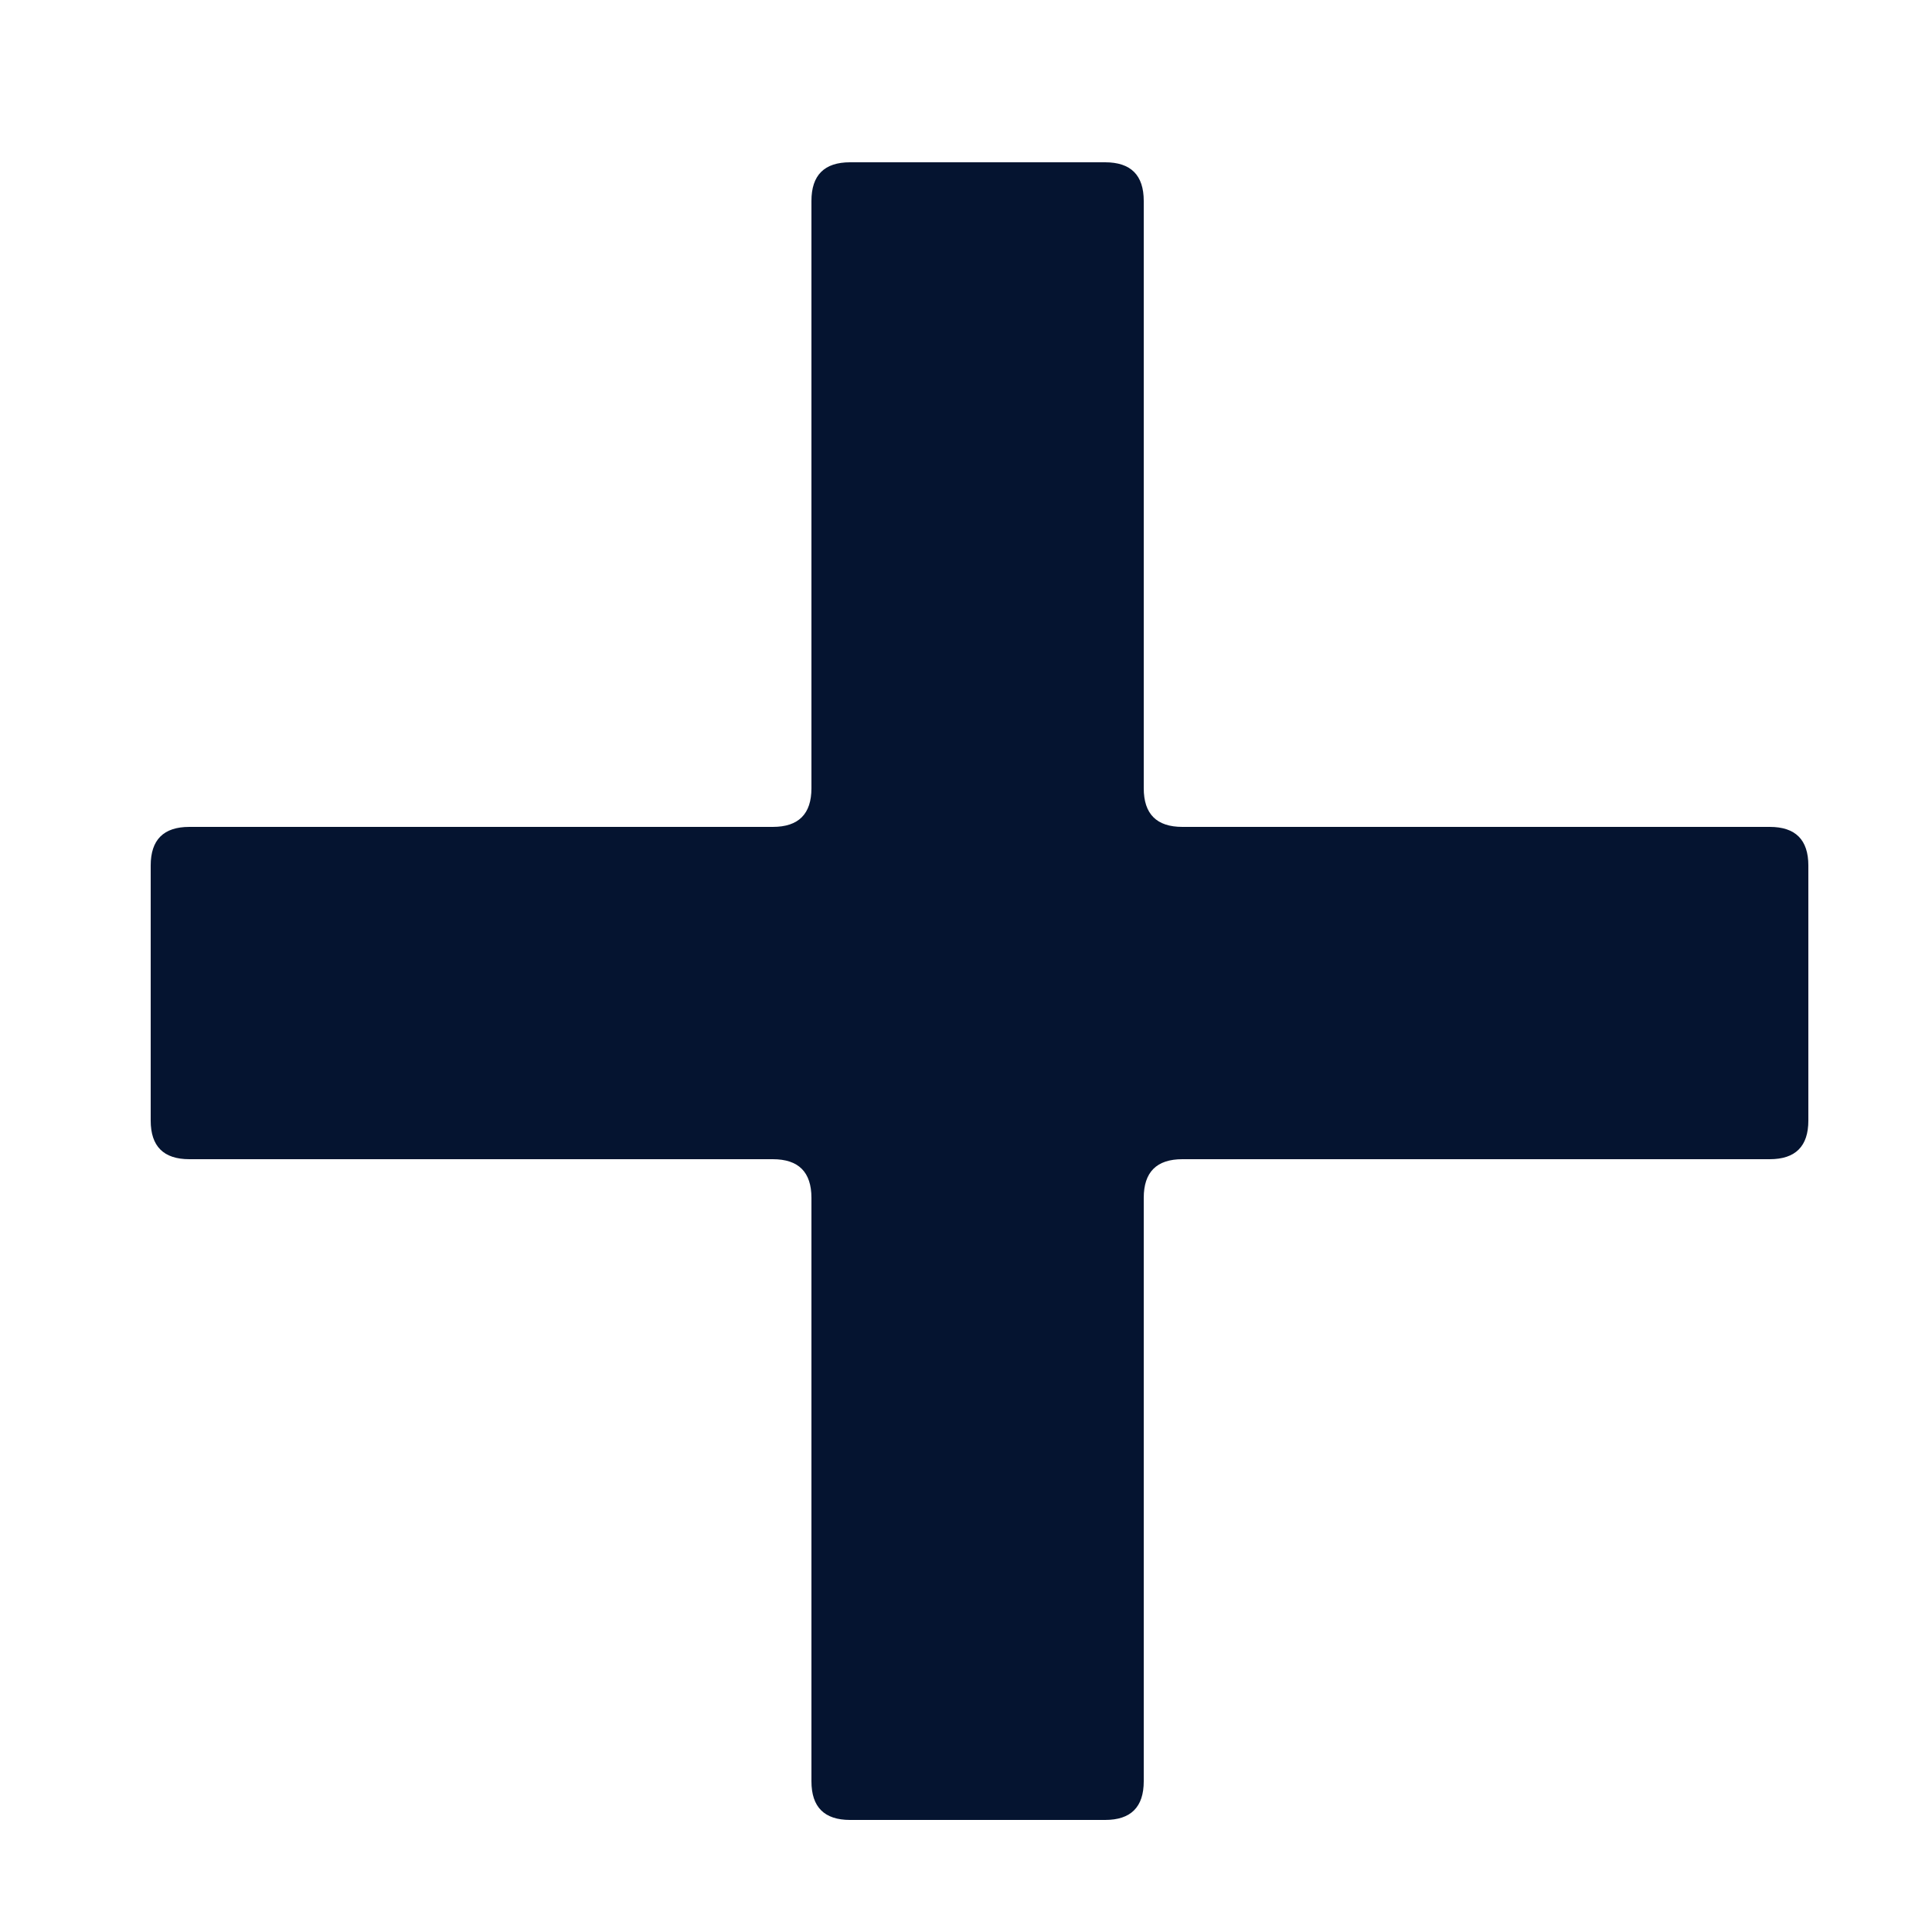 <svg width="9" height="9" viewBox="0 0 9 9" fill="none" xmlns="http://www.w3.org/2000/svg">
<path d="M8.424 5.22C8.424 5.34 8.364 5.4 8.244 5.4H5.508C5.388 5.4 5.328 5.46 5.328 5.58V8.298C5.328 8.418 5.268 8.478 5.148 8.478H3.96C3.84 8.478 3.78 8.418 3.78 8.298V5.58C3.78 5.46 3.72 5.4 3.6 5.4H0.882C0.762 5.4 0.702 5.34 0.702 5.22V4.032C0.702 3.912 0.762 3.852 0.882 3.852H3.6C3.72 3.852 3.78 3.792 3.78 3.672V0.936C3.78 0.816 3.84 0.756 3.96 0.756H5.148C5.268 0.756 5.328 0.816 5.328 0.936V3.672C5.328 3.792 5.388 3.852 5.508 3.852H8.244C8.364 3.852 8.424 3.912 8.424 4.032V5.22Z" fill="#051430"/>
</svg>

